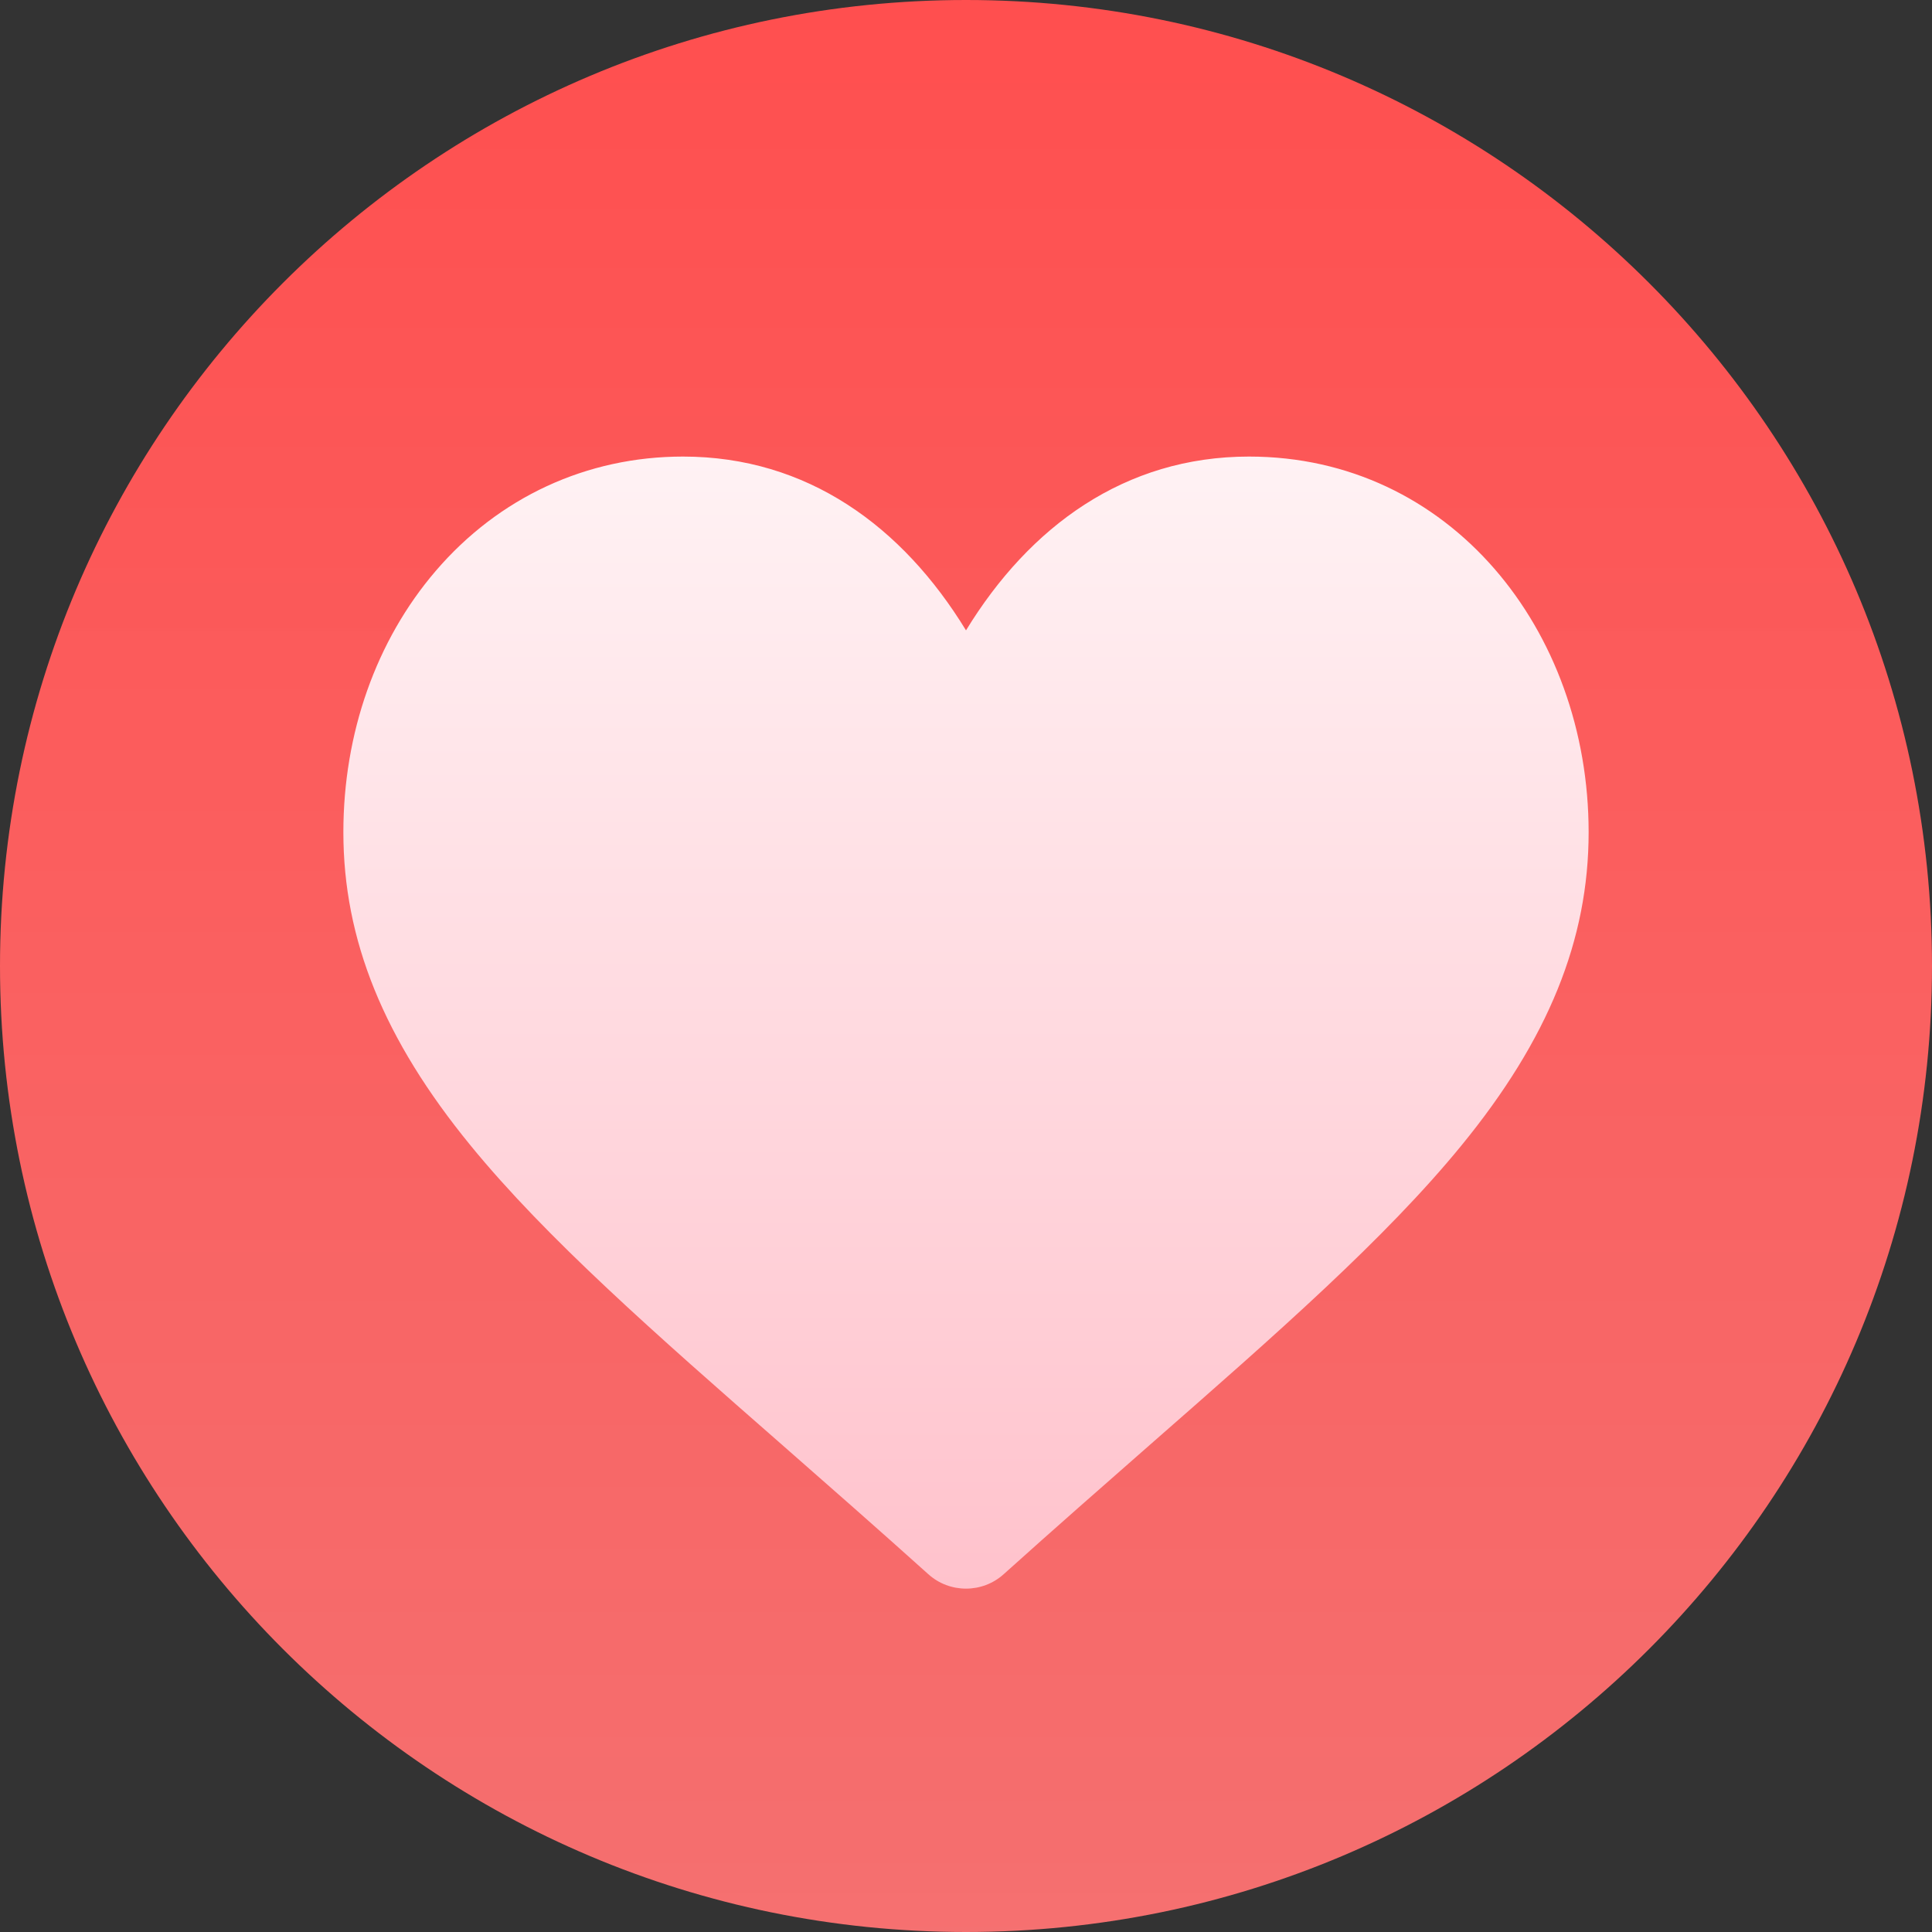 <svg width="22" height="22" viewBox="0 0 22 22" fill="none" xmlns="http://www.w3.org/2000/svg">
<rect x="0" y="0" width="22" height="22" fill="#333333" stroke="none"/>
<path d="M11 22C17.075 22 22 17.075 22 11C22 4.925 17.075 0 11 0C4.925 0 0 4.925 0 11C0 17.075 4.925 22 11 22Z" fill="url(#paint0_linear_701_109)"/>
<path d="M14.223 5.199C12.808 5.199 11.723 5.995 11 7.178C10.277 5.994 9.192 5.199 7.777 5.199C6.681 5.199 5.681 5.662 4.961 6.502C4.283 7.293 3.91 8.349 3.91 9.477C3.91 10.702 4.37 11.835 5.357 13.042C6.222 14.101 7.464 15.19 8.903 16.45C9.434 16.916 9.984 17.398 10.569 17.924C10.691 18.035 10.846 18.09 11 18.09C11.154 18.09 11.309 18.035 11.431 17.924C12.016 17.398 12.566 16.916 13.097 16.45C14.536 15.19 15.778 14.101 16.643 13.042C17.63 11.835 18.09 10.702 18.09 9.477C18.09 7.172 16.511 5.199 14.223 5.199V5.199Z" fill="url(#paint1_linear_701_109)"/>
<defs>
<linearGradient id="paint0_linear_701_109" x1="11" y1="0" x2="11" y2="22" gradientUnits="userSpaceOnUse">
<stop stop-color="#FF4F4F"/>
<stop offset="1" stop-color="#FB7272" stop-opacity="0.97"/>
</linearGradient>
<linearGradient id="paint1_linear_701_109" x1="11" y1="18.09" x2="11" y2="5.199" gradientUnits="userSpaceOnUse">
<stop stop-color="#FFC2CC"/>
<stop offset="1" stop-color="#FFF2F4"/>
</linearGradient>
</defs>
</svg>

